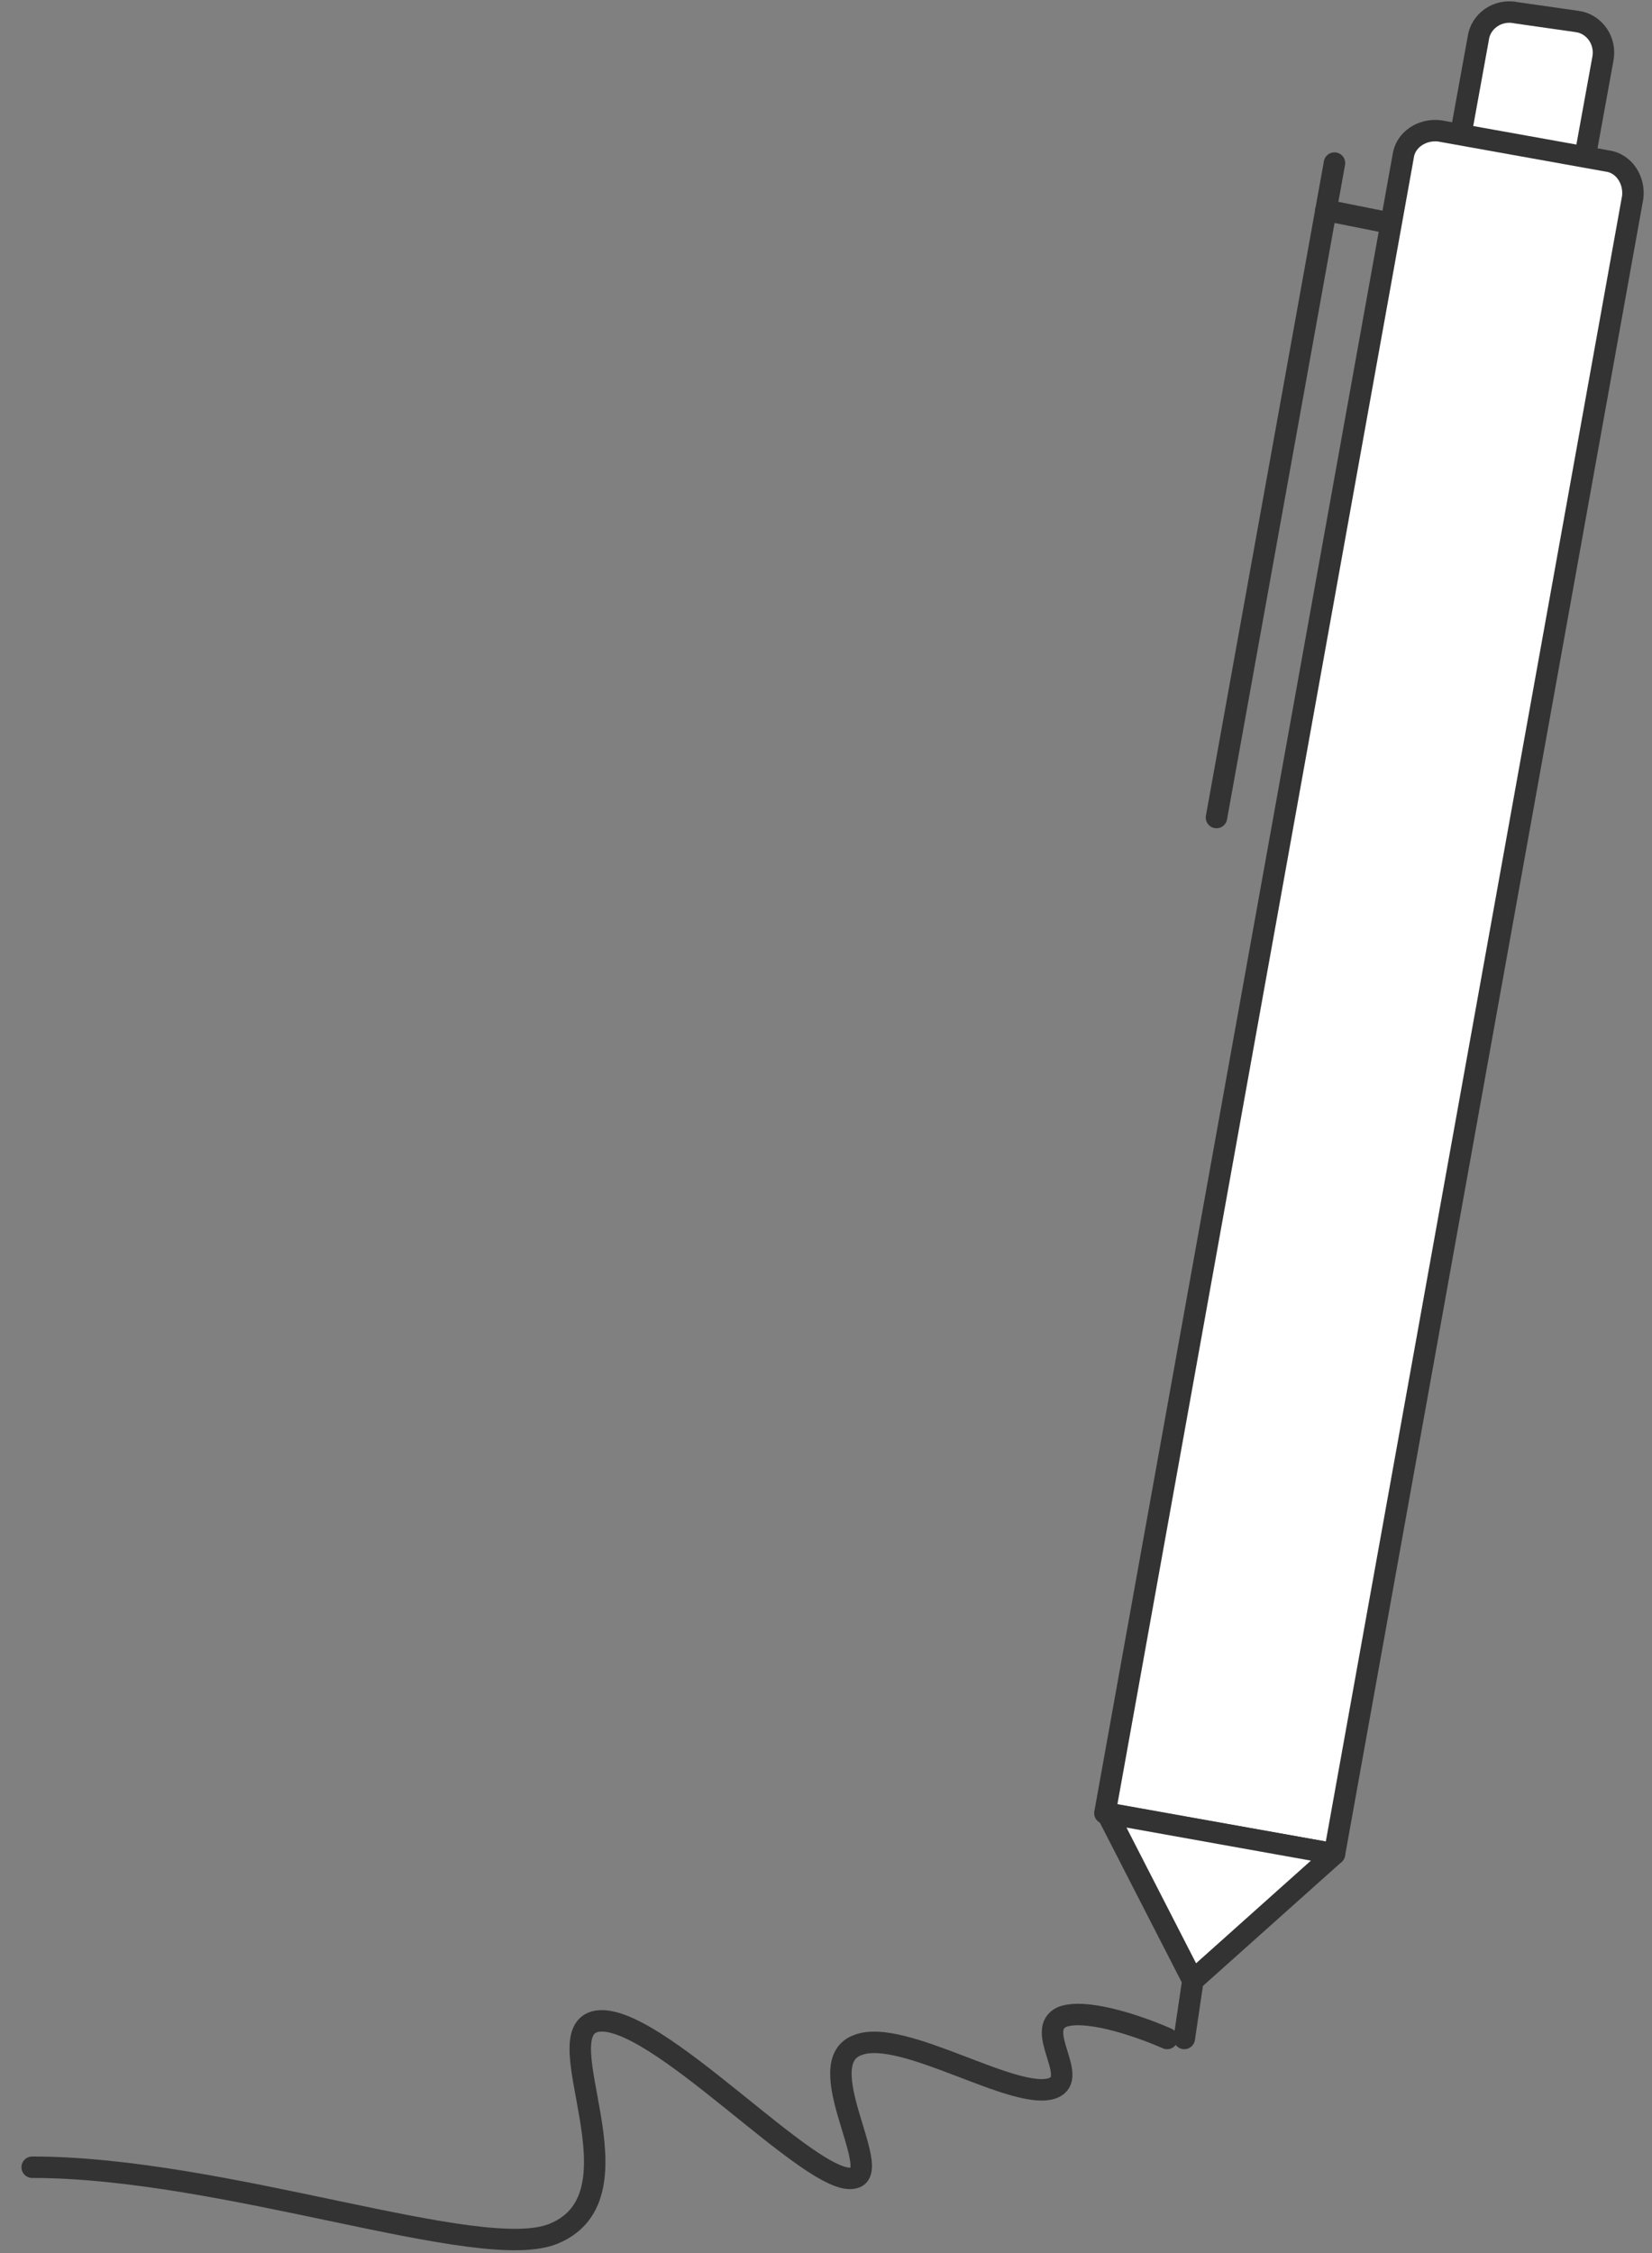 <svg viewBox="0 0 77 105" fill="none" xmlns="http://www.w3.org/2000/svg">
<rect x="0" y="0" width="77" height="105" fill="#808080" stroke="none"/>
<path d="M73.5 9.4L67.7 8.4L68.9 1.8C69 1 69.8 0.4 70.7 0.6L73.5 1C74.3 1.1 74.9 1.9 74.7 2.8L73.5 9.4Z" fill="white" stroke="#333333" stroke-miterlimit="10" stroke-linecap="round" stroke-linejoin="round"/>
<path d="M62.2 86.4L51.5 84.5L65.4 7.3C65.5 6.5 66.3 6 67.1 6.1L74.9 7.5C75.7 7.6 76.2 8.4 76.1 9.2L62.2 86.4Z" fill="white" stroke="#333333" stroke-miterlimit="10" stroke-linecap="round" stroke-linejoin="round"/>
<path d="M62.2 7.6L56.7 38.1" stroke="#333333" stroke-miterlimit="10" stroke-linecap="round" stroke-linejoin="round"/>
<path d="M64.8 10.4L61.8 9.8" stroke="#333333" stroke-miterlimit="10" stroke-linecap="round" stroke-linejoin="round"/>
<path d="M55.6 92.3L62.2 86.4L51.6 84.5L55.6 92.3Z" fill="white" stroke="#333333" stroke-miterlimit="10" stroke-linecap="round" stroke-linejoin="round"/>
<path d="M55.6 92.3L55.2 95" stroke="#333333" stroke-miterlimit="10" stroke-linecap="round" stroke-linejoin="round"/>
<path d="M54.4 95C52.8 94.3 50.5 93.6 49.5 94C48.2 94.6 50.3 96.8 49.1 97.3C47.4 98 42.1 94.5 40 95.3C37.7 96.1 41.2 101.2 39.8 101.5C37.9 102 30.5 93.7 27.8 94.2C25.3 94.7 30.2 102.3 25.8 104.1C22.4 105.5 10.5 101 1.5 101" stroke="#333333" stroke-miterlimit="10" stroke-linecap="round" stroke-linejoin="round"/>
</svg>
